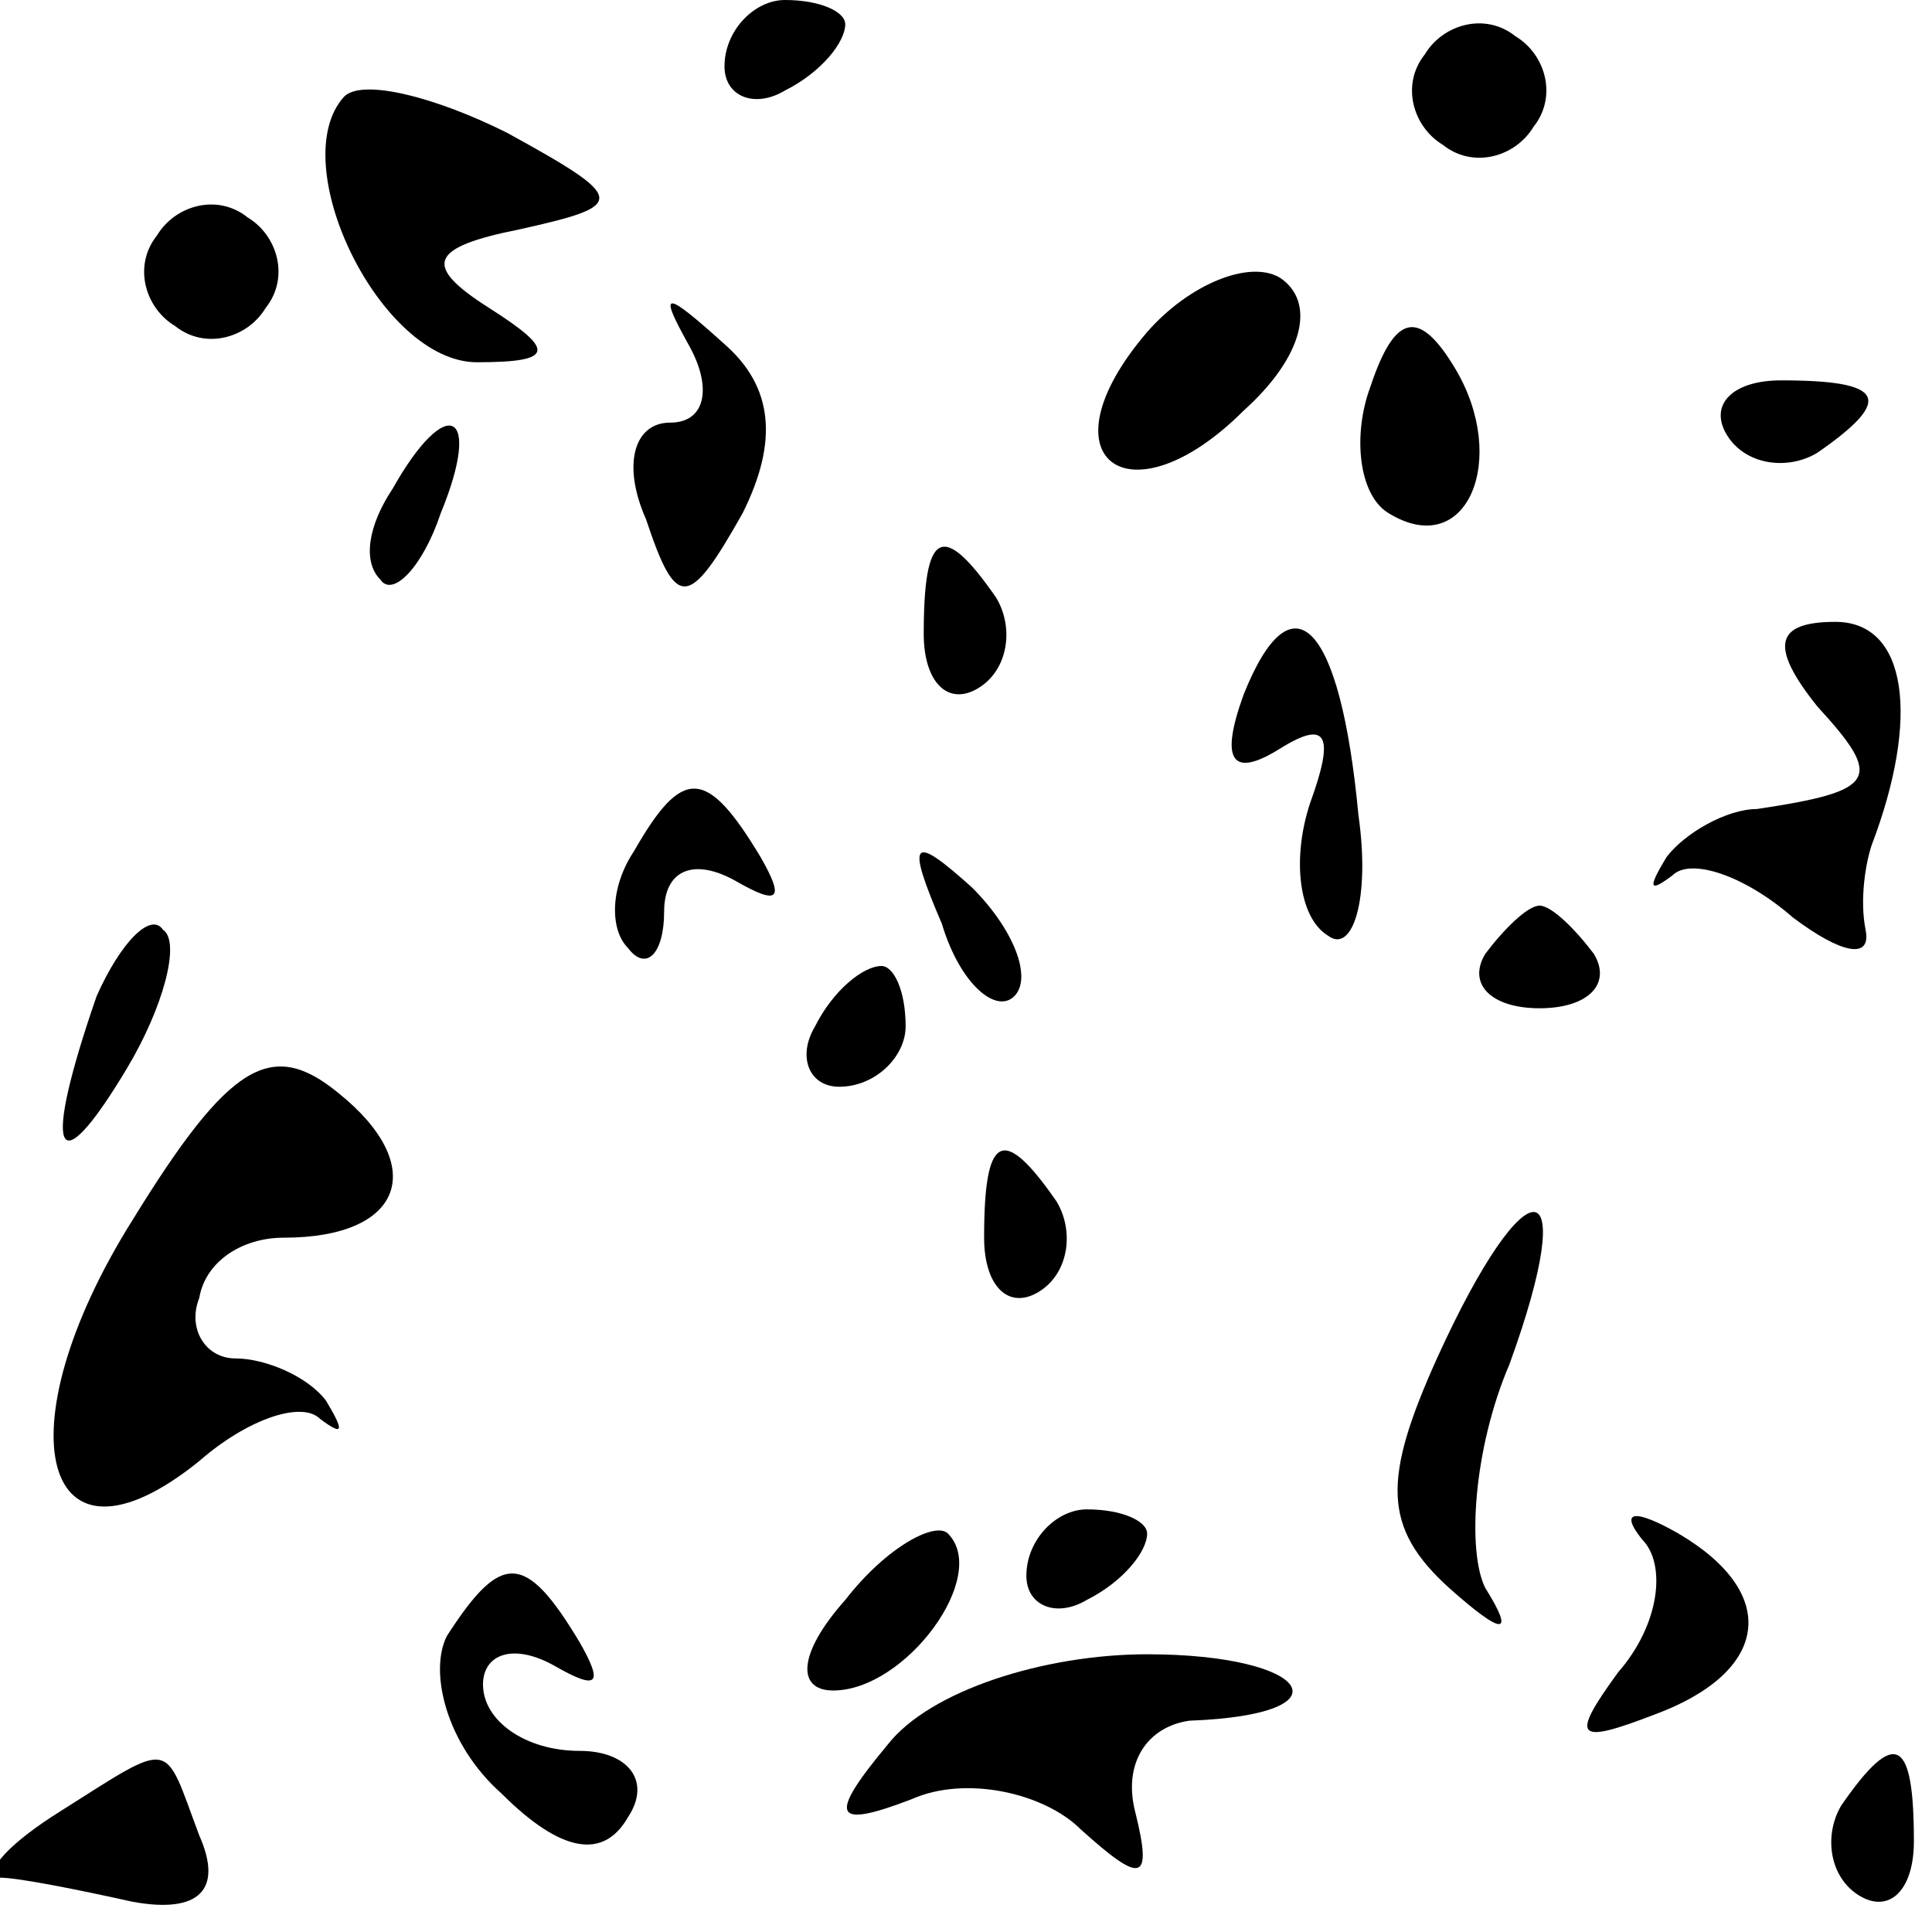 <?xml version="1.0" standalone="no"?>
<!DOCTYPE svg PUBLIC "-//W3C//DTD SVG 20010904//EN"
 "http://www.w3.org/TR/2001/REC-SVG-20010904/DTD/svg10.dtd">
<svg version="1.0" xmlns="http://www.w3.org/2000/svg"
 width="32pt" height="32pt" viewBox="0 0 32 32"
 preserveAspectRatio="xMidYMid meet">
<g transform="translate(0,32) scale(0.1,-0.1)"
fill="#000000" stroke="none">
<path fill="#000000" stroke="none" d="M120 309 c0 -5 5 -7 10 -4 6 3 10 8 10
11 0 2 -4 4 -10 4 -5 0 -10 -5 -10 -11z"/>
<path fill="#000000" stroke="none" d="M236 311 c-4 -5 -2 -12 3 -15 5 -4 12
-2 15 3 4 5 2 12 -3 15 -5 4 -12 2 -15 -3z"/>
<path fill="#000000" stroke="none" d="M57 304 c-10 -11 6 -44 22 -44 13 0 13
2 2 9 -11 7 -10 10 5 13 18 4 18 5 -2 16 -12 6 -24 9 -27 6z"/>
<path fill="#000000" stroke="none" d="M26 281 c-4 -5 -2 -12 3 -15 5 -4 12
-2 15 3 4 5 2 12 -3 15 -5 4 -12 2 -15 -3z"/>
<path fill="#000000" stroke="none" d="M190 265 c-18 -21 -3 -32 16 -13 10 9
12 18 6 22 -5 3 -15 -1 -22 -9z"/>
<path fill="#000000" stroke="none" d="M114 263 c4 -7 3 -13 -3 -13 -6 0 -8
-7 -4 -16 5 -15 7 -15 16 1 6 12 5 21 -3 28 -10 9 -11 9 -6 0z"/>
<path fill="#000000" stroke="none" d="M227 256 c-3 -8 -2 -18 3 -21 13 -8 20
9 11 24 -6 10 -10 9 -14 -3z"/>
<path fill="#000000" stroke="none" d="M286 248 c3 -5 10 -6 15 -3 13 9 11 12
-6 12 -8 0 -12 -4 -9 -9z"/>
<path fill="#000000" stroke="none" d="M65 239 c-4 -6 -5 -12 -2 -15 2 -3 7 2
10 11 7 17 1 20 -8 4z"/>
<path fill="#000000" stroke="none" d="M153 215 c0 -8 4 -12 9 -9 5 3 6 10 3
15 -9 13 -12 11 -12 -6z"/>
<path fill="#000000" stroke="none" d="M206 205 c-4 -11 -2 -14 6 -9 8 5 9 2
5 -9 -3 -9 -2 -19 3 -22 4 -3 7 6 5 20 -3 32 -11 40 -19 20z"/>
<path fill="#000000" stroke="none" d="M301 203 c11 -12 10 -14 -10 -17 -5 0
-12 -4 -15 -8 -3 -5 -3 -6 1 -3 3 3 12 0 20 -7 8 -6 13 -7 12 -2 -1 5 0 11 1
14 8 21 6 37 -6 37 -10 0 -11 -4 -3 -14z"/>
<path fill="#000000" stroke="none" d="M105 179 c-4 -6 -4 -13 -1 -16 3 -4 6
-1 6 6 0 7 5 9 12 5 7 -4 8 -3 4 4 -9 15 -13 15 -21 1z"/>
<path fill="#000000" stroke="none" d="M156 167 c3 -10 9 -15 12 -12 3 3 0 11
-7 18 -10 9 -11 8 -5 -6z"/>
<path fill="#000000" stroke="none" d="M16 155 c-9 -26 -7 -32 5 -12 6 10 9
21 6 23 -2 3 -7 -2 -11 -11z"/>
<path fill="#000000" stroke="none" d="M246 162 c-3 -5 1 -9 9 -9 8 0 12 4 9
9 -3 4 -7 8 -9 8 -2 0 -6 -4 -9 -8z"/>
<path fill="#000000" stroke="none" d="M135 150 c-3 -5 -1 -10 4 -10 6 0 11 5
11 10 0 6 -2 10 -4 10 -3 0 -8 -4 -11 -10z"/>
<path fill="#000000" stroke="none" d="M22 118 c-22 -35 -15 -61 11 -40 8 7
17 10 20 7 4 -3 4 -2 1 3 -3 4 -10 7 -15 7 -5 0 -8 5 -6 10 1 6 7 10 14 10 20
0 24 12 9 24 -11 9 -18 5 -34 -21z"/>
<path fill="#000000" stroke="none" d="M163 115 c0 -8 4 -12 9 -9 5 3 6 10 3
15 -9 13 -12 11 -12 -6z"/>
<path fill="#000000" stroke="none" d="M238 95 c-9 -20 -9 -28 2 -38 9 -8 11
-8 6 0 -3 6 -2 23 4 37 12 33 3 34 -12 1z"/>
<path fill="#000000" stroke="none" d="M140 55 c-8 -9 -8 -15 -2 -15 12 0 26
19 19 26 -2 2 -10 -2 -17 -11z"/>
<path fill="#000000" stroke="none" d="M170 59 c0 -5 5 -7 10 -4 6 3 10 8 10
11 0 2 -4 4 -10 4 -5 0 -10 -5 -10 -11z"/>
<path fill="#000000" stroke="none" d="M272 65 c4 -4 3 -14 -4 -22 -8 -11 -7
-12 6 -7 19 7 21 20 4 30 -7 4 -10 4 -6 -1z"/>
<path fill="#000000" stroke="none" d="M74 49 c-3 -6 0 -18 9 -26 10 -10 17
-11 21 -4 4 6 0 11 -8 11 -9 0 -16 5 -16 11 0 5 5 7 12 3 7 -4 8 -3 4 4 -9 15
-13 15 -22 1z"/>
<path fill="#000000" stroke="none" d="M147 31 c-10 -12 -9 -14 4 -9 9 4 22 1
28 -5 10 -9 12 -9 9 3 -2 8 2 14 9 15 27 1 20 11 -7 11 -17 0 -36 -6 -43 -15z"/>
<path fill="#000000" stroke="none" d="M10 20 c-8 -5 -13 -10 -10 -11 3 0 13
-2 22 -4 11 -2 15 2 11 11 -6 16 -4 16 -23 4z"/>
<path fill="#000000" stroke="none" d="M305 21 c-3 -5 -2 -12 3 -15 5 -3 9 1
9 9 0 17 -3 19 -12 6z"/>
</g>
</svg>
